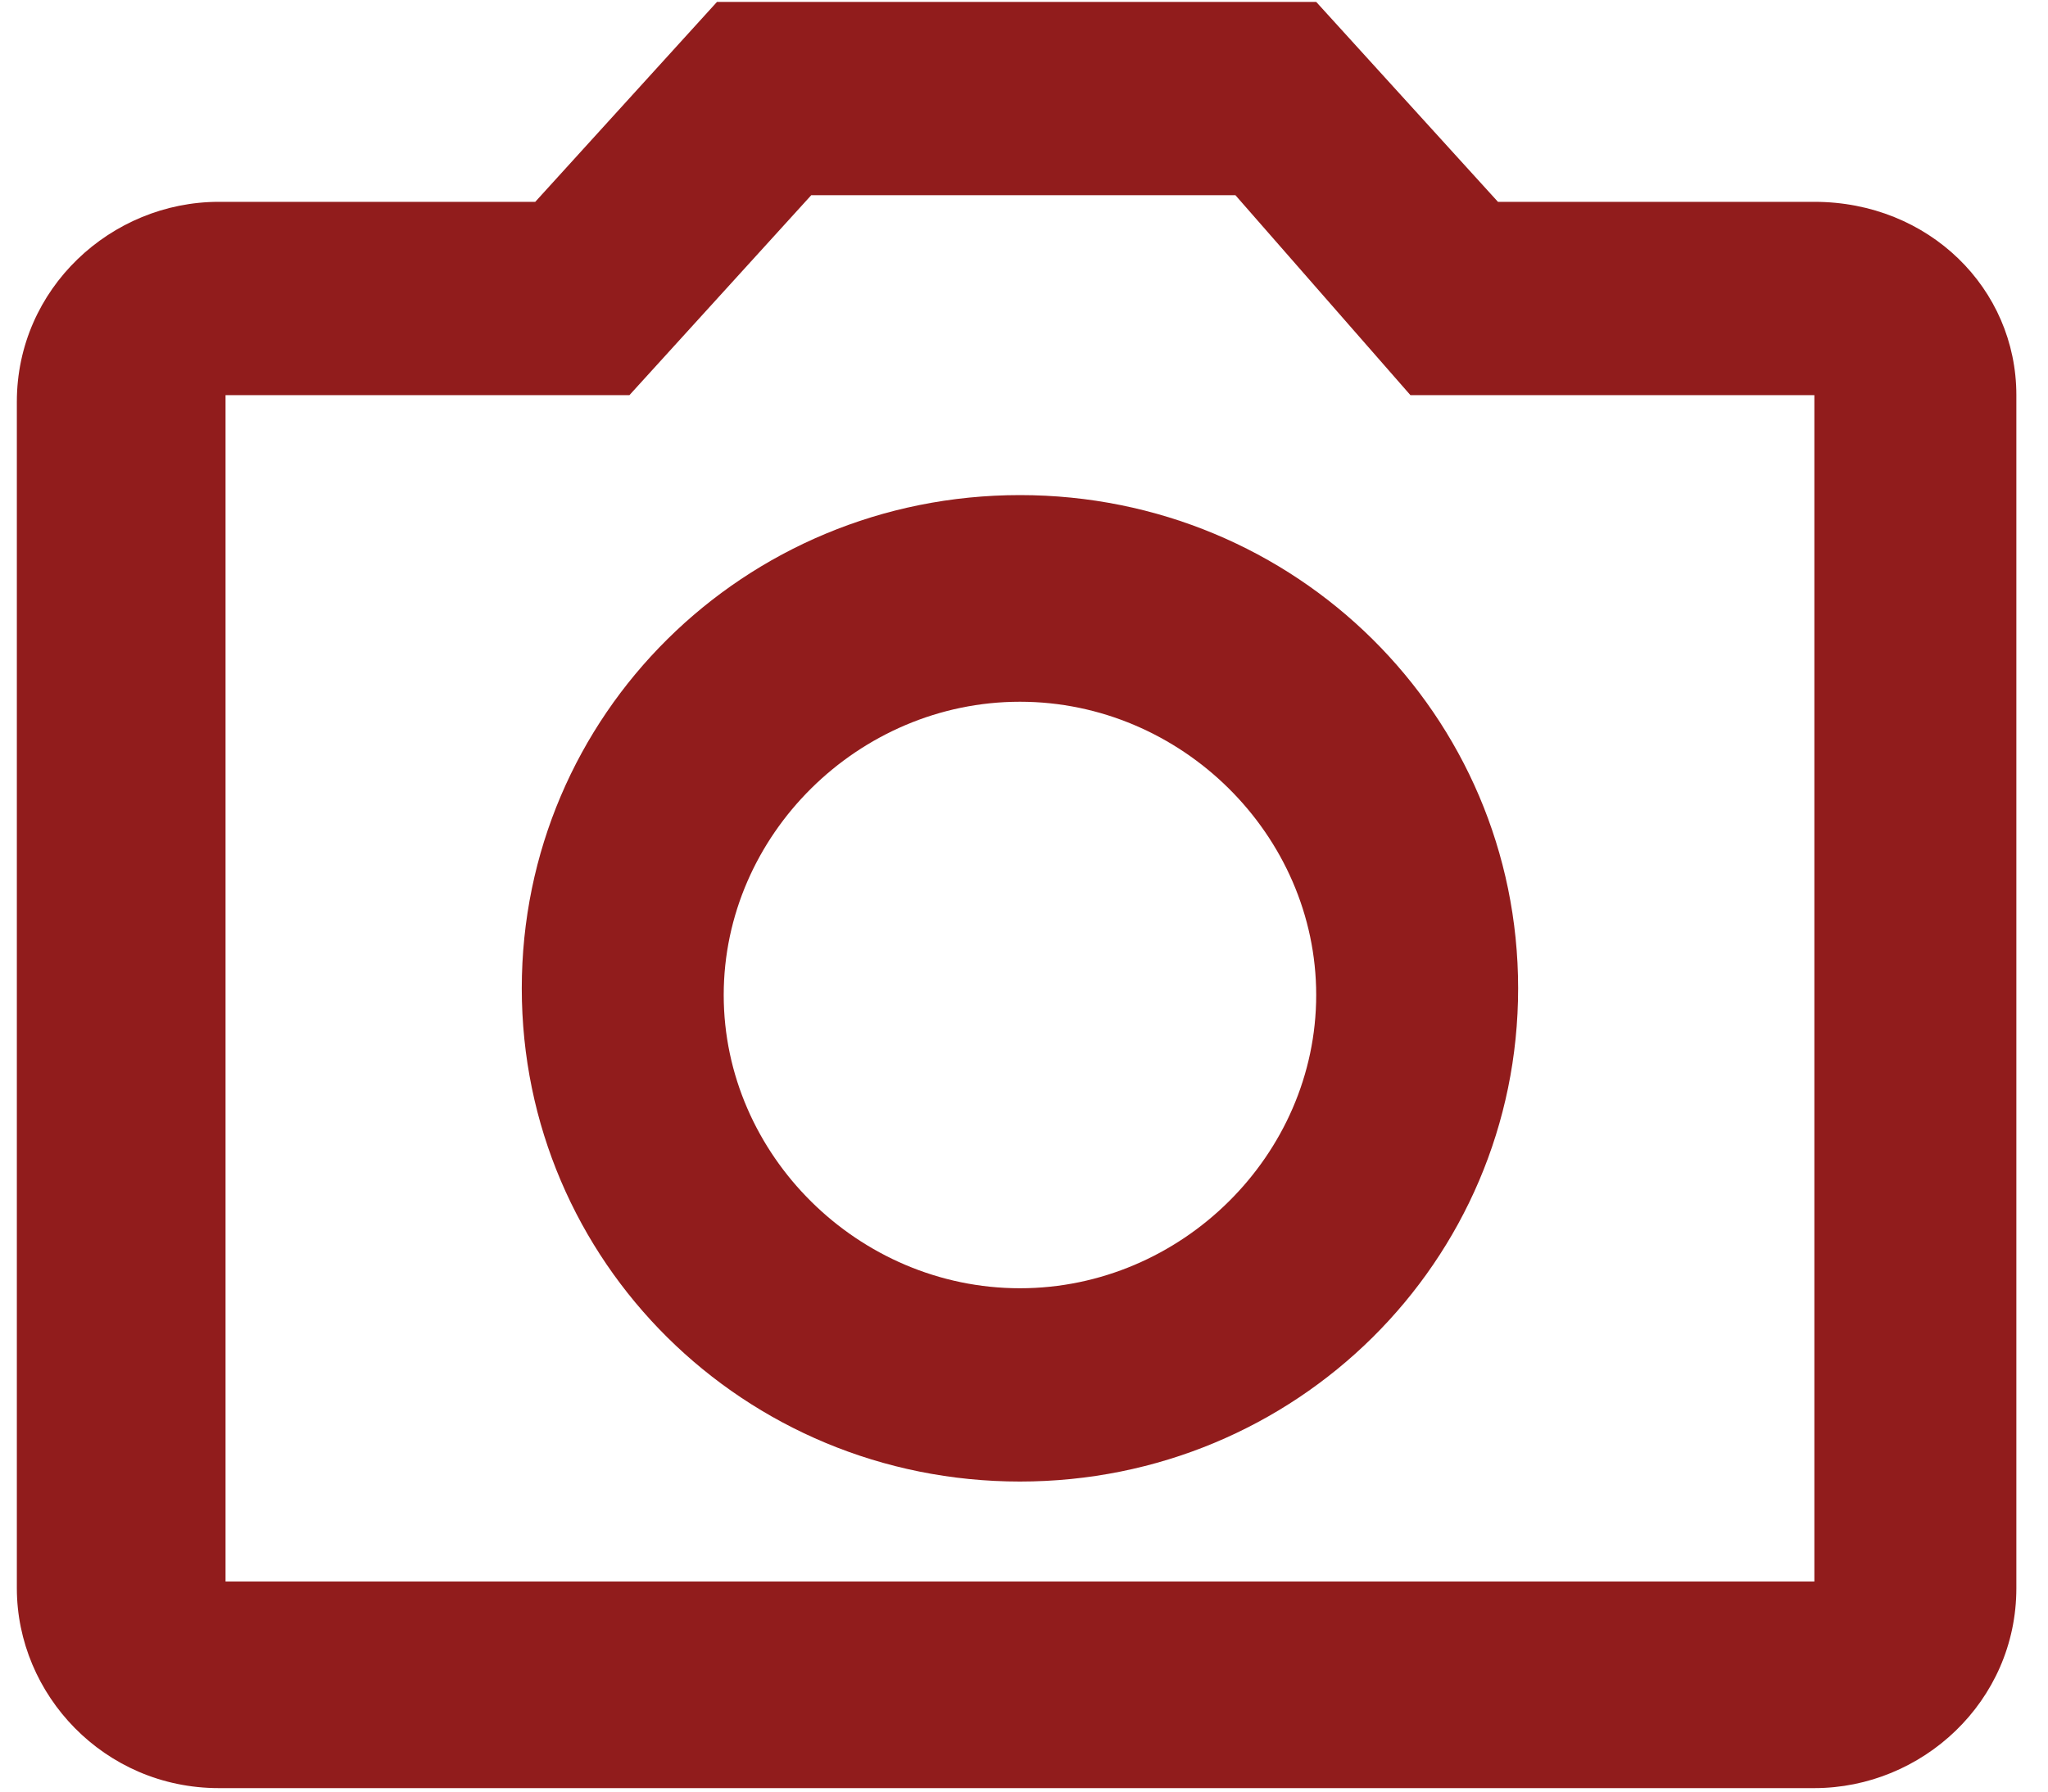 <svg xmlns="http://www.w3.org/2000/svg" version="1.1" xmlns:xlink="http://www.w3.org/1999/xlink" xmlns:svgjs="http://svgjs.com/svgjs" width="40" height="35"><svg width="40" height="35" viewBox="0 0 40 35" fill="none" xmlns="http://www.w3.org/2000/svg">
<path d="M35.437 3.943H29.257L25.707 0.037H14.004L10.454 3.943H4.273C2.17 3.943 0.329 5.636 0.329 7.849V31.026C0.329 33.109 2.038 34.932 4.273 34.932H35.437C37.541 34.932 39.382 33.24 39.382 31.026V7.719C39.382 5.636 37.672 3.943 35.437 3.943ZM35.437 30.896H4.405V7.719H12.294L15.845 3.813H24.129L27.547 7.719H35.437V30.896ZM19.921 9.672C14.53 9.672 10.191 13.969 10.191 19.308C10.191 24.646 14.53 28.943 19.921 28.943C25.312 28.943 29.651 24.646 29.651 19.308C29.651 13.969 25.312 9.672 19.921 9.672ZM19.921 25.167C16.765 25.167 14.135 22.563 14.135 19.438C14.135 16.313 16.765 13.709 19.921 13.709C23.077 13.709 25.707 16.313 25.707 19.438C25.707 22.563 23.077 25.167 19.921 25.167Z" fill="#911C1C"></path>
</svg><style>@media (prefers-color-scheme: light) { :root { filter: none; } }
@media (prefers-color-scheme: dark) { :root { filter: contrast(0.741) brightness(2); } }
</style></svg>